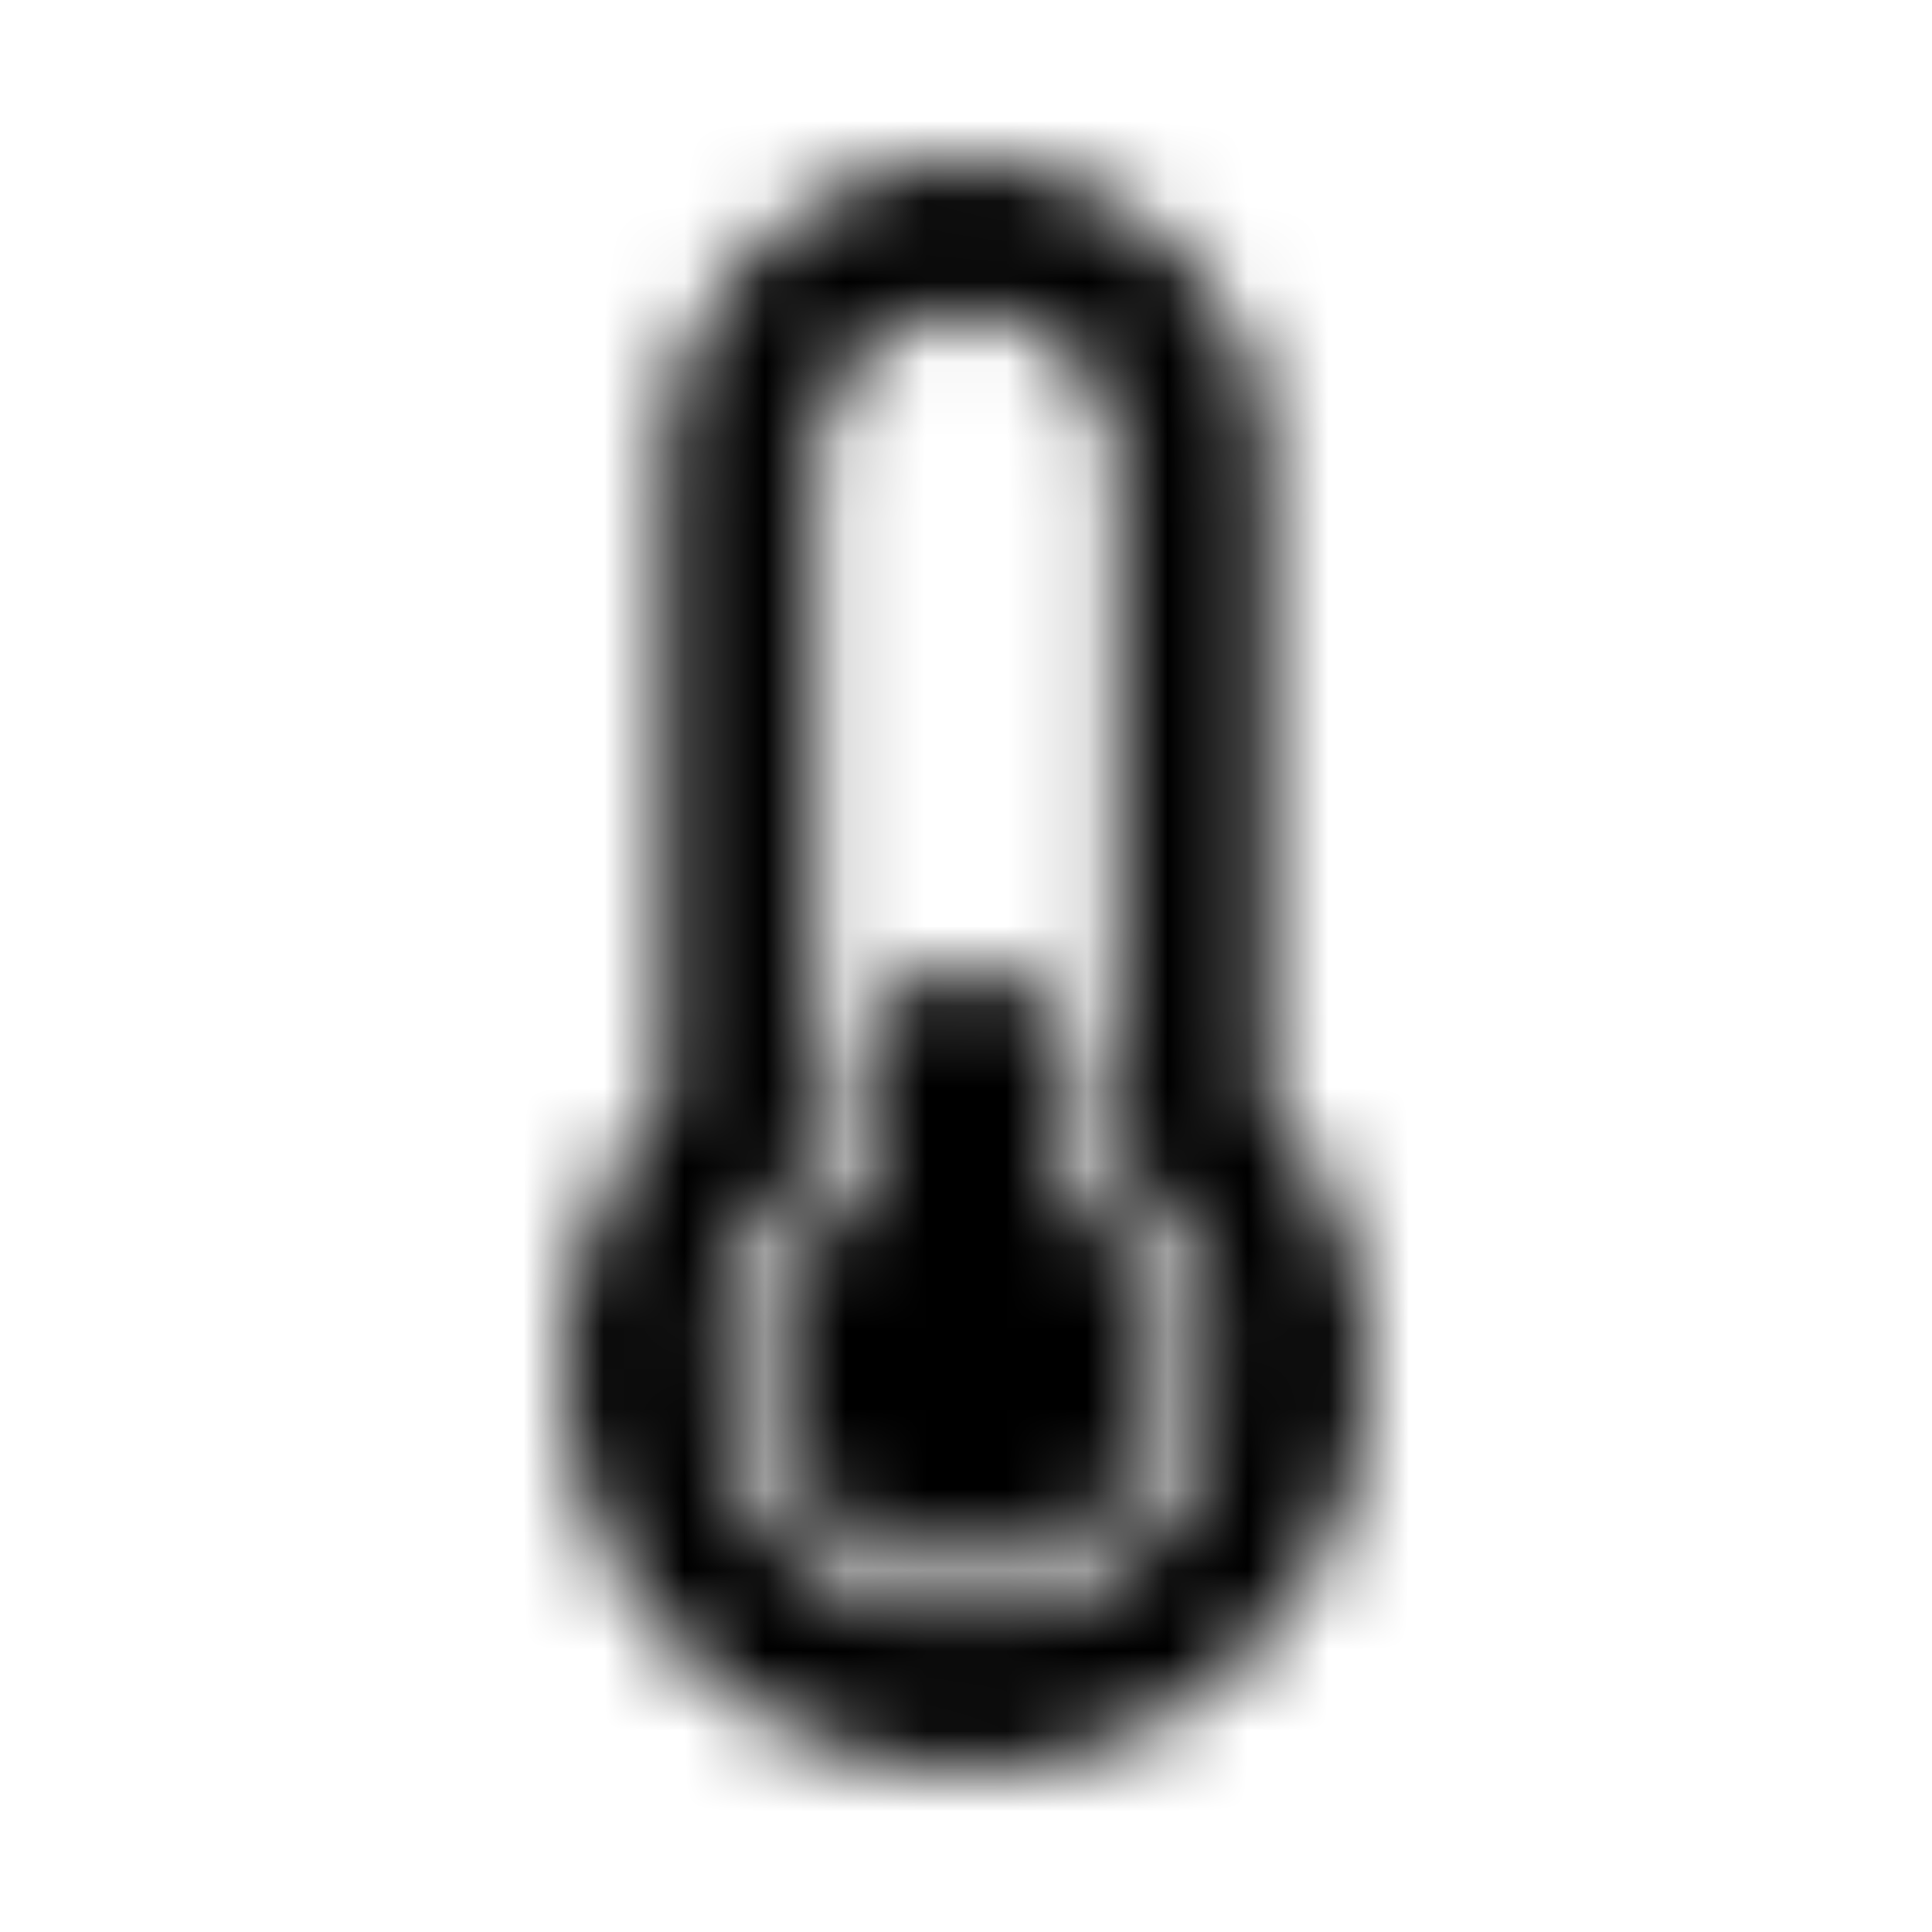 <?xml version="1.0" encoding="UTF-8"?>
<svg width="24px" height="24px" viewBox="0 0 24 24" version="1.1" xmlns="http://www.w3.org/2000/svg" xmlns:xlink="http://www.w3.org/1999/xlink">
    <!-- Generator: Sketch 52.5 (67469) - http://www.bohemiancoding.com/sketch -->
    <title>thermometer-quarter</title>
    <desc>Created with Sketch.</desc>
    <defs>
        <path d="M14.5,17 C14.5,18.381 13.381,19.5 12,19.5 C10.619,19.5 9.5,18.381 9.5,17 C9.5,16.075 10.003,15.268 10.75,14.835 L10.75,13.25 C10.75,12.56 11.31,12 12,12 C12.69,12 13.25,12.56 13.25,13.25 L13.25,14.835 C13.997,15.268 14.5,16.075 14.5,17 Z M15.75,13.693 C16.528,14.575 17,15.732 17,17 C17,19.762 14.762,22 12,22 C11.988,22 11.976,22 11.964,22 C9.218,21.981 6.986,19.72 7,16.974 C7.006,15.716 7.478,14.569 8.25,13.693 L8.25,5.75 C8.25,3.679 9.929,2 12,2 C14.071,2 15.75,3.679 15.75,5.75 L15.75,13.693 Z M15.125,17 C15.125,15.659 14.368,14.961 13.875,14.402 L13.875,5.75 C13.875,4.716 13.034,3.875 12,3.875 C10.966,3.875 10.125,4.716 10.125,5.75 L10.125,14.402 C9.628,14.966 8.882,15.656 8.875,16.984 C8.866,18.697 10.264,20.113 11.977,20.125 L12,20.125 C13.723,20.125 15.125,18.723 15.125,17 Z" id="path-1"></path>
    </defs>
    <g id="thermometer-quarter" stroke="none" stroke-width="1" fill="none" fill-rule="evenodd">
        <mask id="mask-2" fill="white">
            <use xlink:href="#path-1"></use>
        </mask>
        <g fill-rule="nonzero"></g>
        <g id="🎨-color" mask="url(#mask-2)" fill="#000000">
            <rect id="🎨-Color" x="0" y="0" width="24" height="24"></rect>
        </g>
    </g>
</svg>